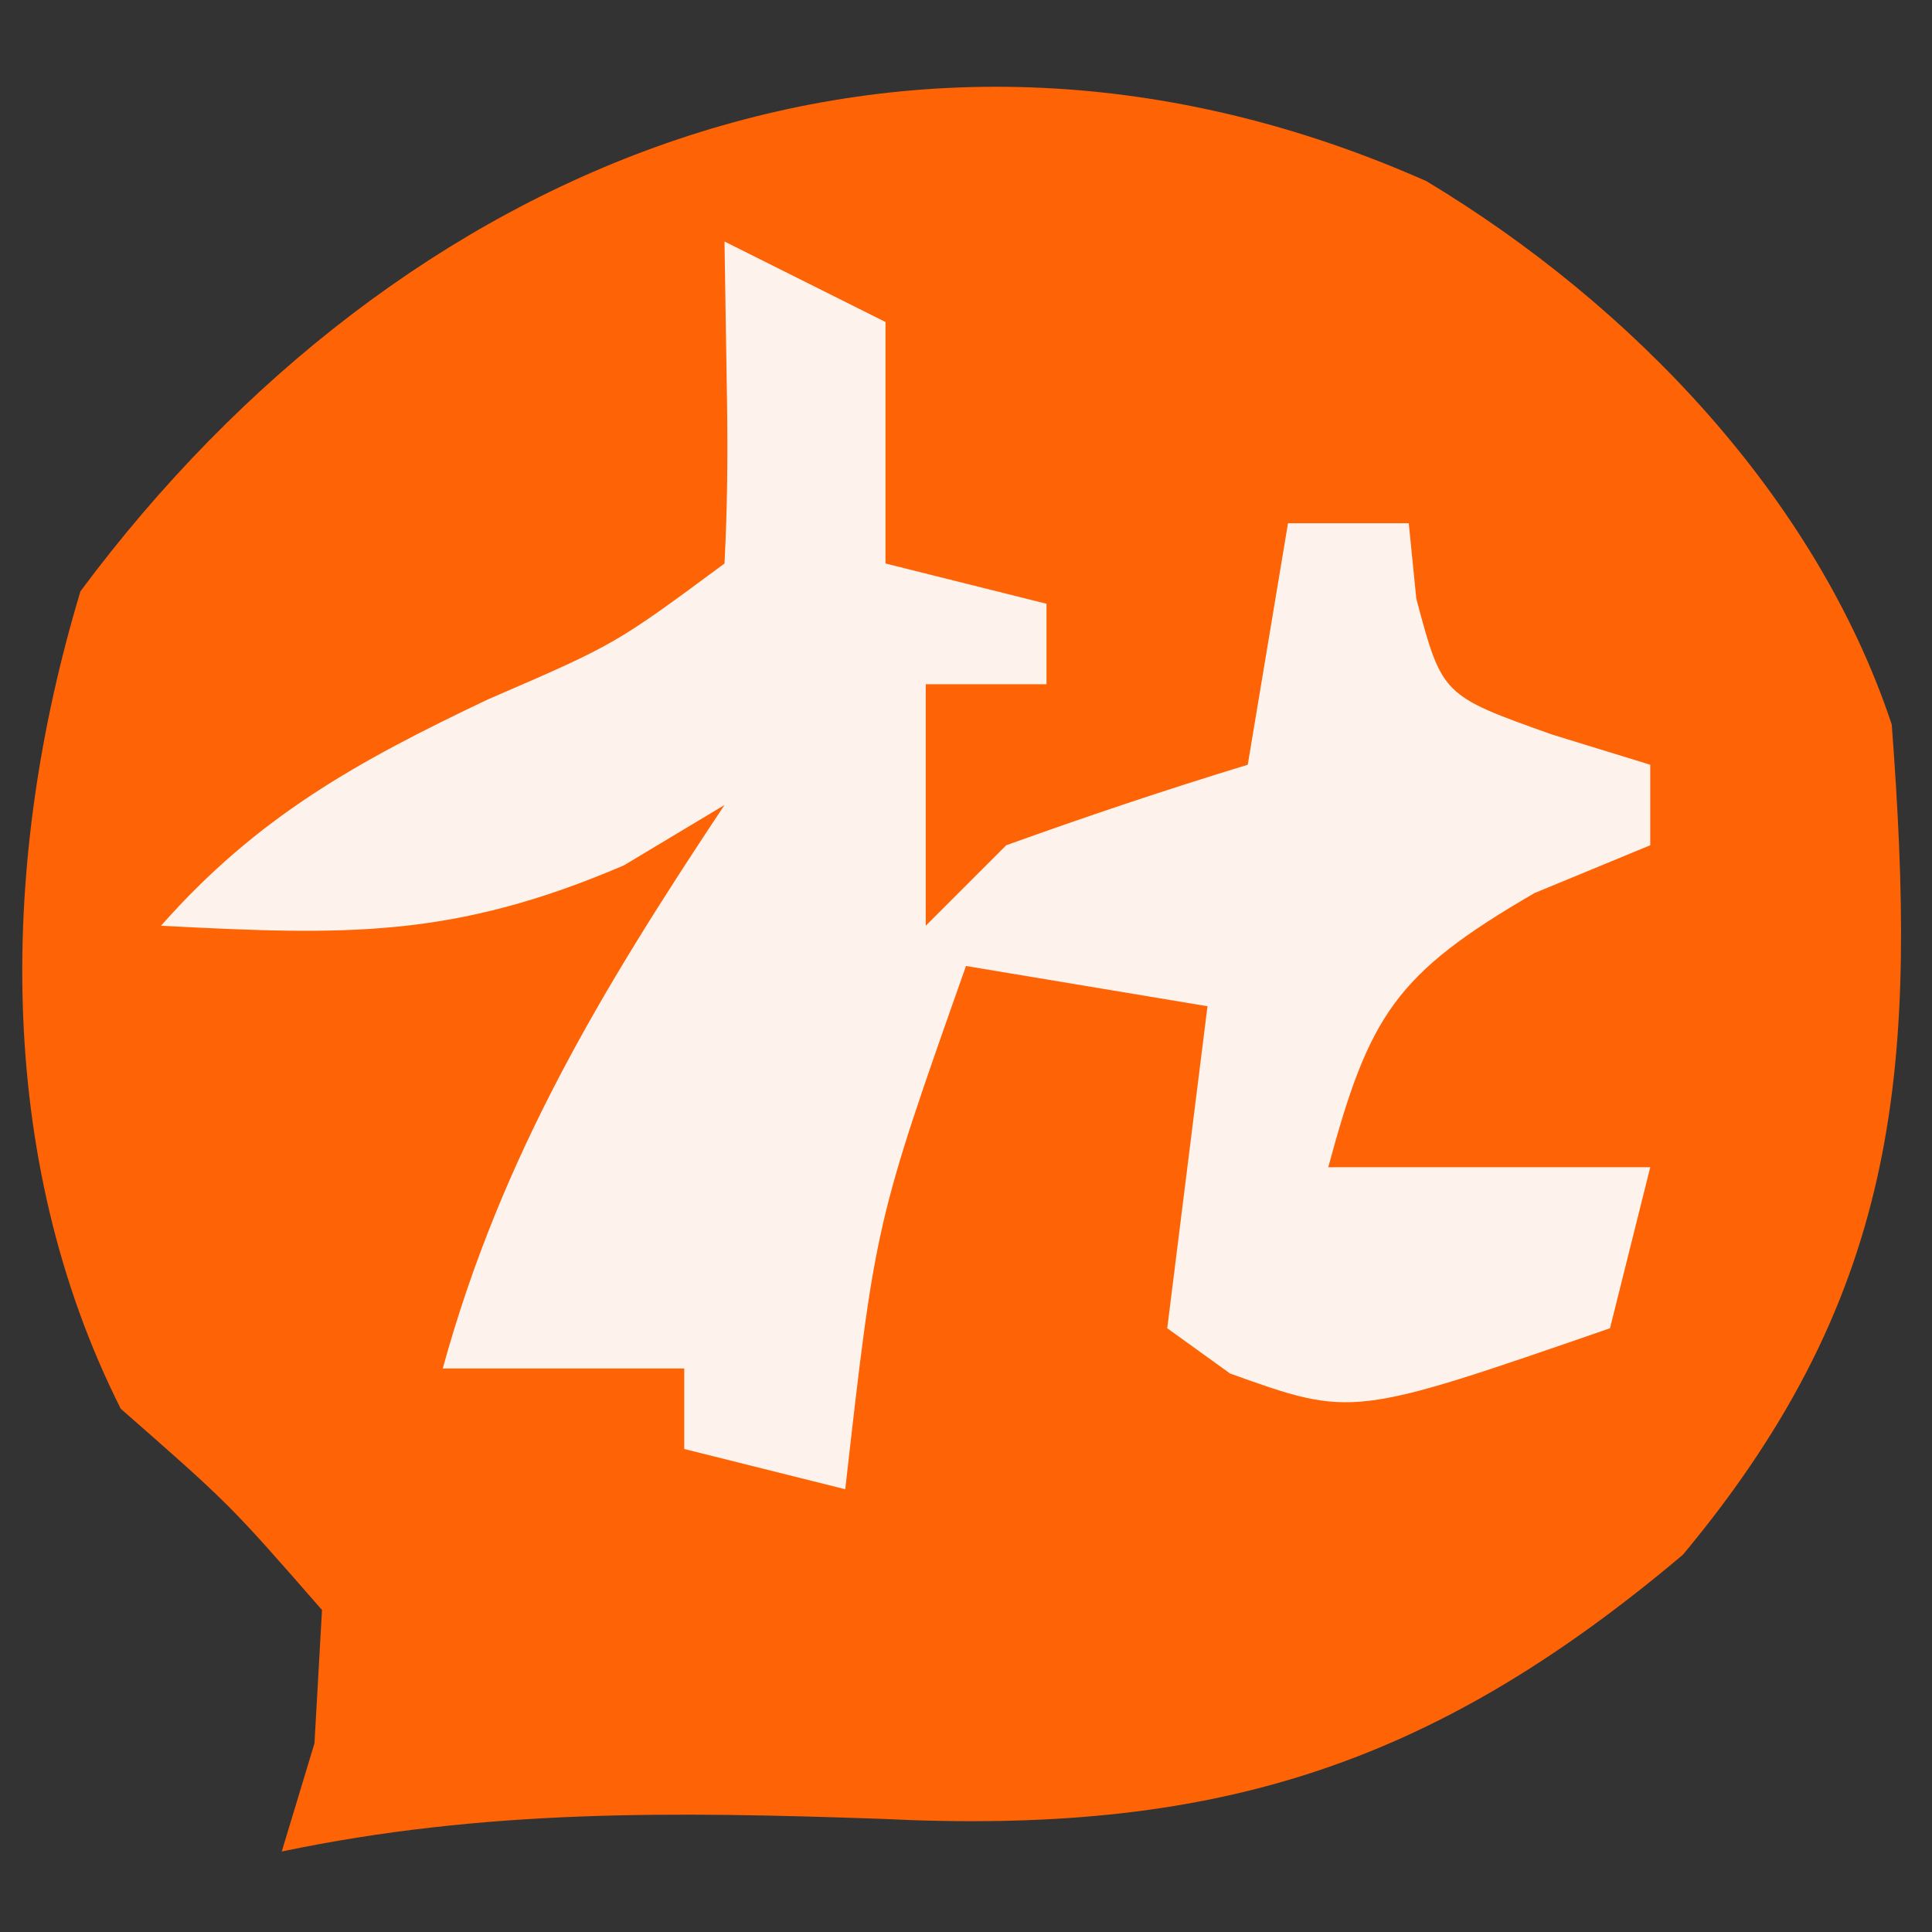 <?xml version="1.0" encoding="UTF-8"?>
<svg version="1.1" xmlns="http://www.w3.org/2000/svg" width="48" height="48">
<rect width="100%" height="100%" fill="#333333" stroke="none"/>
<path d="M0 0 C5.093 3.063 9.678 7.845 11.562 13.5 C12.189 21.85 11.867 27.534 6.375 34.125 C0.062 39.456 -5.384 41.094 -13.562 40.688 C-18.684 40.512 -23.381 40.442 -28.438 41.5 C-28.169 40.613 -27.901 39.726 -27.625 38.812 C-27.563 37.719 -27.501 36.626 -27.438 35.5 C-29.729 32.875 -29.729 32.875 -32.438 30.5 C-35.594 24.229 -35.439 16.816 -33.438 10.188 C-25.519 -0.453 -12.91 -5.721 0 0 Z " fill="#FE6306" transform="translate(35.438,4.5)"/>
<path d="M0 0 C1.32 0.66 2.64 1.32 4 2 C4 3.98 4 5.96 4 8 C5.32 8.33 6.64 8.66 8 9 C8 9.66 8 10.32 8 11 C7.01 11 6.02 11 5 11 C5 12.98 5 14.96 5 17 C5.66 16.34 6.32 15.68 7 15 C8.984 14.286 10.983 13.614 13 13 C13.33 11.02 13.66 9.04 14 7 C14.99 7 15.98 7 17 7 C17.062 7.619 17.124 8.238 17.188 8.875 C17.829 11.278 17.829 11.278 20.562 12.25 C21.367 12.498 22.171 12.745 23 13 C23 13.66 23 14.32 23 15 C22.051 15.392 21.102 15.784 20.125 16.188 C16.659 18.198 16.02 19.227 15 23 C17.64 23 20.28 23 23 23 C22.67 24.32 22.34 25.64 22 27 C15.6 29.215 15.6 29.215 12.562 28.125 C12.047 27.754 11.531 27.383 11 27 C11.33 24.36 11.66 21.72 12 19 C10.02 18.67 8.04 18.34 6 18 C3.751 24.367 3.751 24.367 3 31 C1.68 30.67 0.36 30.34 -1 30 C-1 29.34 -1 28.68 -1 28 C-2.98 28 -4.96 28 -7 28 C-5.54 22.69 -3.017 18.537 0 14 C-1.238 14.742 -1.238 14.742 -2.5 15.5 C-6.755 17.324 -9.423 17.237 -14 17 C-11.606 14.289 -9.127 12.92 -5.875 11.375 C-2.717 10.011 -2.717 10.011 0 8 C0.071 6.648 0.084 5.292 0.062 3.938 C0.042 2.638 0.021 1.339 0 0 Z " fill="#FEF3EC" transform="translate(18,6)"/>
</svg>
